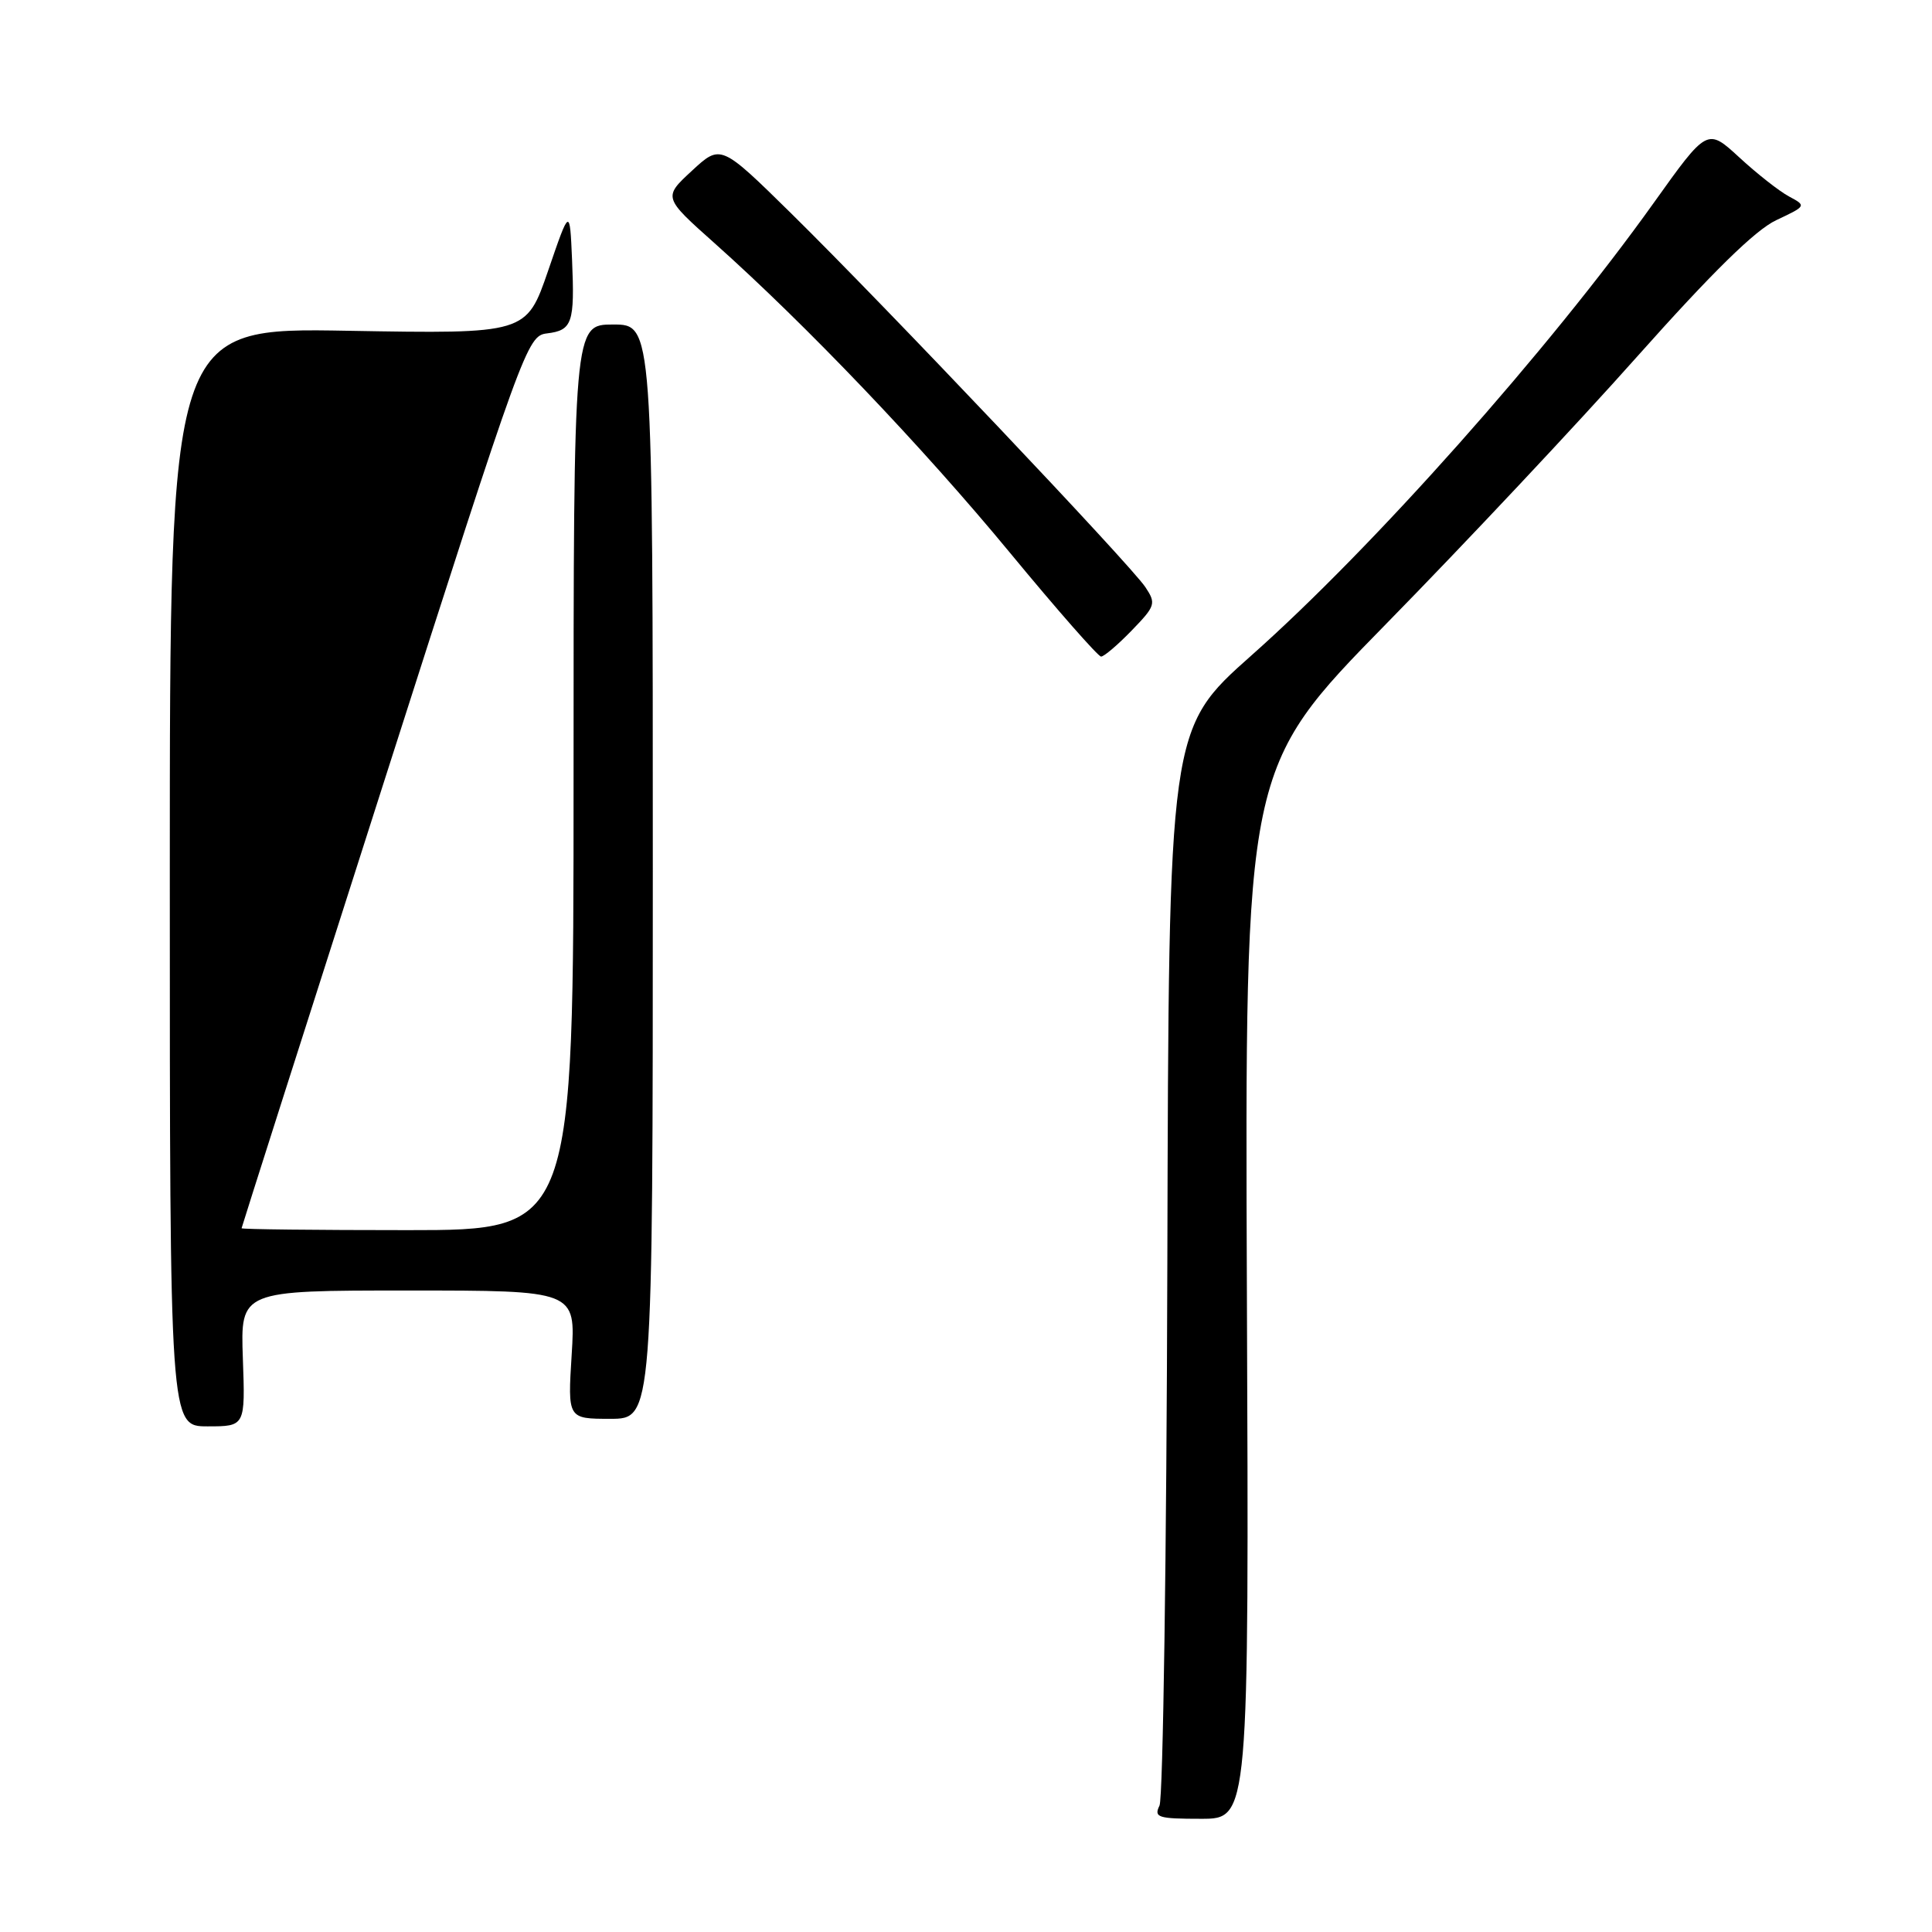 <?xml version="1.0" encoding="UTF-8" standalone="no"?>
<!DOCTYPE svg PUBLIC "-//W3C//DTD SVG 1.1//EN" "http://www.w3.org/Graphics/SVG/1.1/DTD/svg11.dtd" >
<svg xmlns="http://www.w3.org/2000/svg" xmlns:xlink="http://www.w3.org/1999/xlink" version="1.1" viewBox="0 0 256 256">
 <g >
 <path fill="currentColor"
d=" M 165.22 171.38 C 164.95 101.77 164.95 101.77 183.72 82.62 C 194.05 72.08 208.99 56.18 216.92 47.26 C 226.87 36.09 232.59 30.47 235.37 29.17 C 239.36 27.29 239.37 27.27 237.05 26.03 C 235.76 25.34 232.80 23.01 230.47 20.86 C 226.22 16.95 226.22 16.95 219.13 26.88 C 205.25 46.33 181.96 72.53 165.84 86.83 C 154.86 96.58 154.86 96.58 154.68 167.04 C 154.58 205.79 154.11 238.29 153.64 239.25 C 152.87 240.82 153.43 241.00 159.14 241.00 C 165.50 241.00 165.50 241.00 165.22 171.38 Z  M 32.18 180.00 C 31.86 171.00 31.86 171.00 54.07 171.00 C 76.28 171.00 76.28 171.00 75.75 179.50 C 75.22 188.00 75.22 188.00 80.86 188.00 C 86.50 188.00 86.50 188.00 86.50 115.50 C 86.50 43.00 86.50 43.00 81.25 43.00 C 76.00 43.00 76.00 43.00 76.00 103.00 C 76.00 163.00 76.00 163.00 54.00 163.00 C 41.90 163.00 32.00 162.89 32.01 162.75 C 32.02 162.61 40.52 135.95 50.91 103.50 C 69.35 45.90 69.86 44.49 72.46 44.18 C 75.84 43.77 76.16 42.82 75.80 34.40 C 75.50 27.50 75.50 27.50 72.63 35.87 C 69.75 44.24 69.75 44.24 46.13 43.83 C 22.50 43.41 22.50 43.41 22.50 116.20 C 22.50 189.00 22.50 189.00 27.50 189.00 C 32.50 189.00 32.50 189.00 32.18 180.00 Z  M 149.95 83.55 C 153.11 80.29 153.21 79.97 151.77 77.80 C 149.83 74.87 117.16 40.40 104.86 28.30 C 95.50 19.10 95.50 19.10 91.69 22.62 C 87.87 26.15 87.87 26.15 94.69 32.23 C 106.85 43.08 122.25 59.22 133.84 73.26 C 140.08 80.82 145.51 87.00 145.90 87.00 C 146.29 87.00 148.11 85.45 149.95 83.55 Z "/>
</g>
</svg>